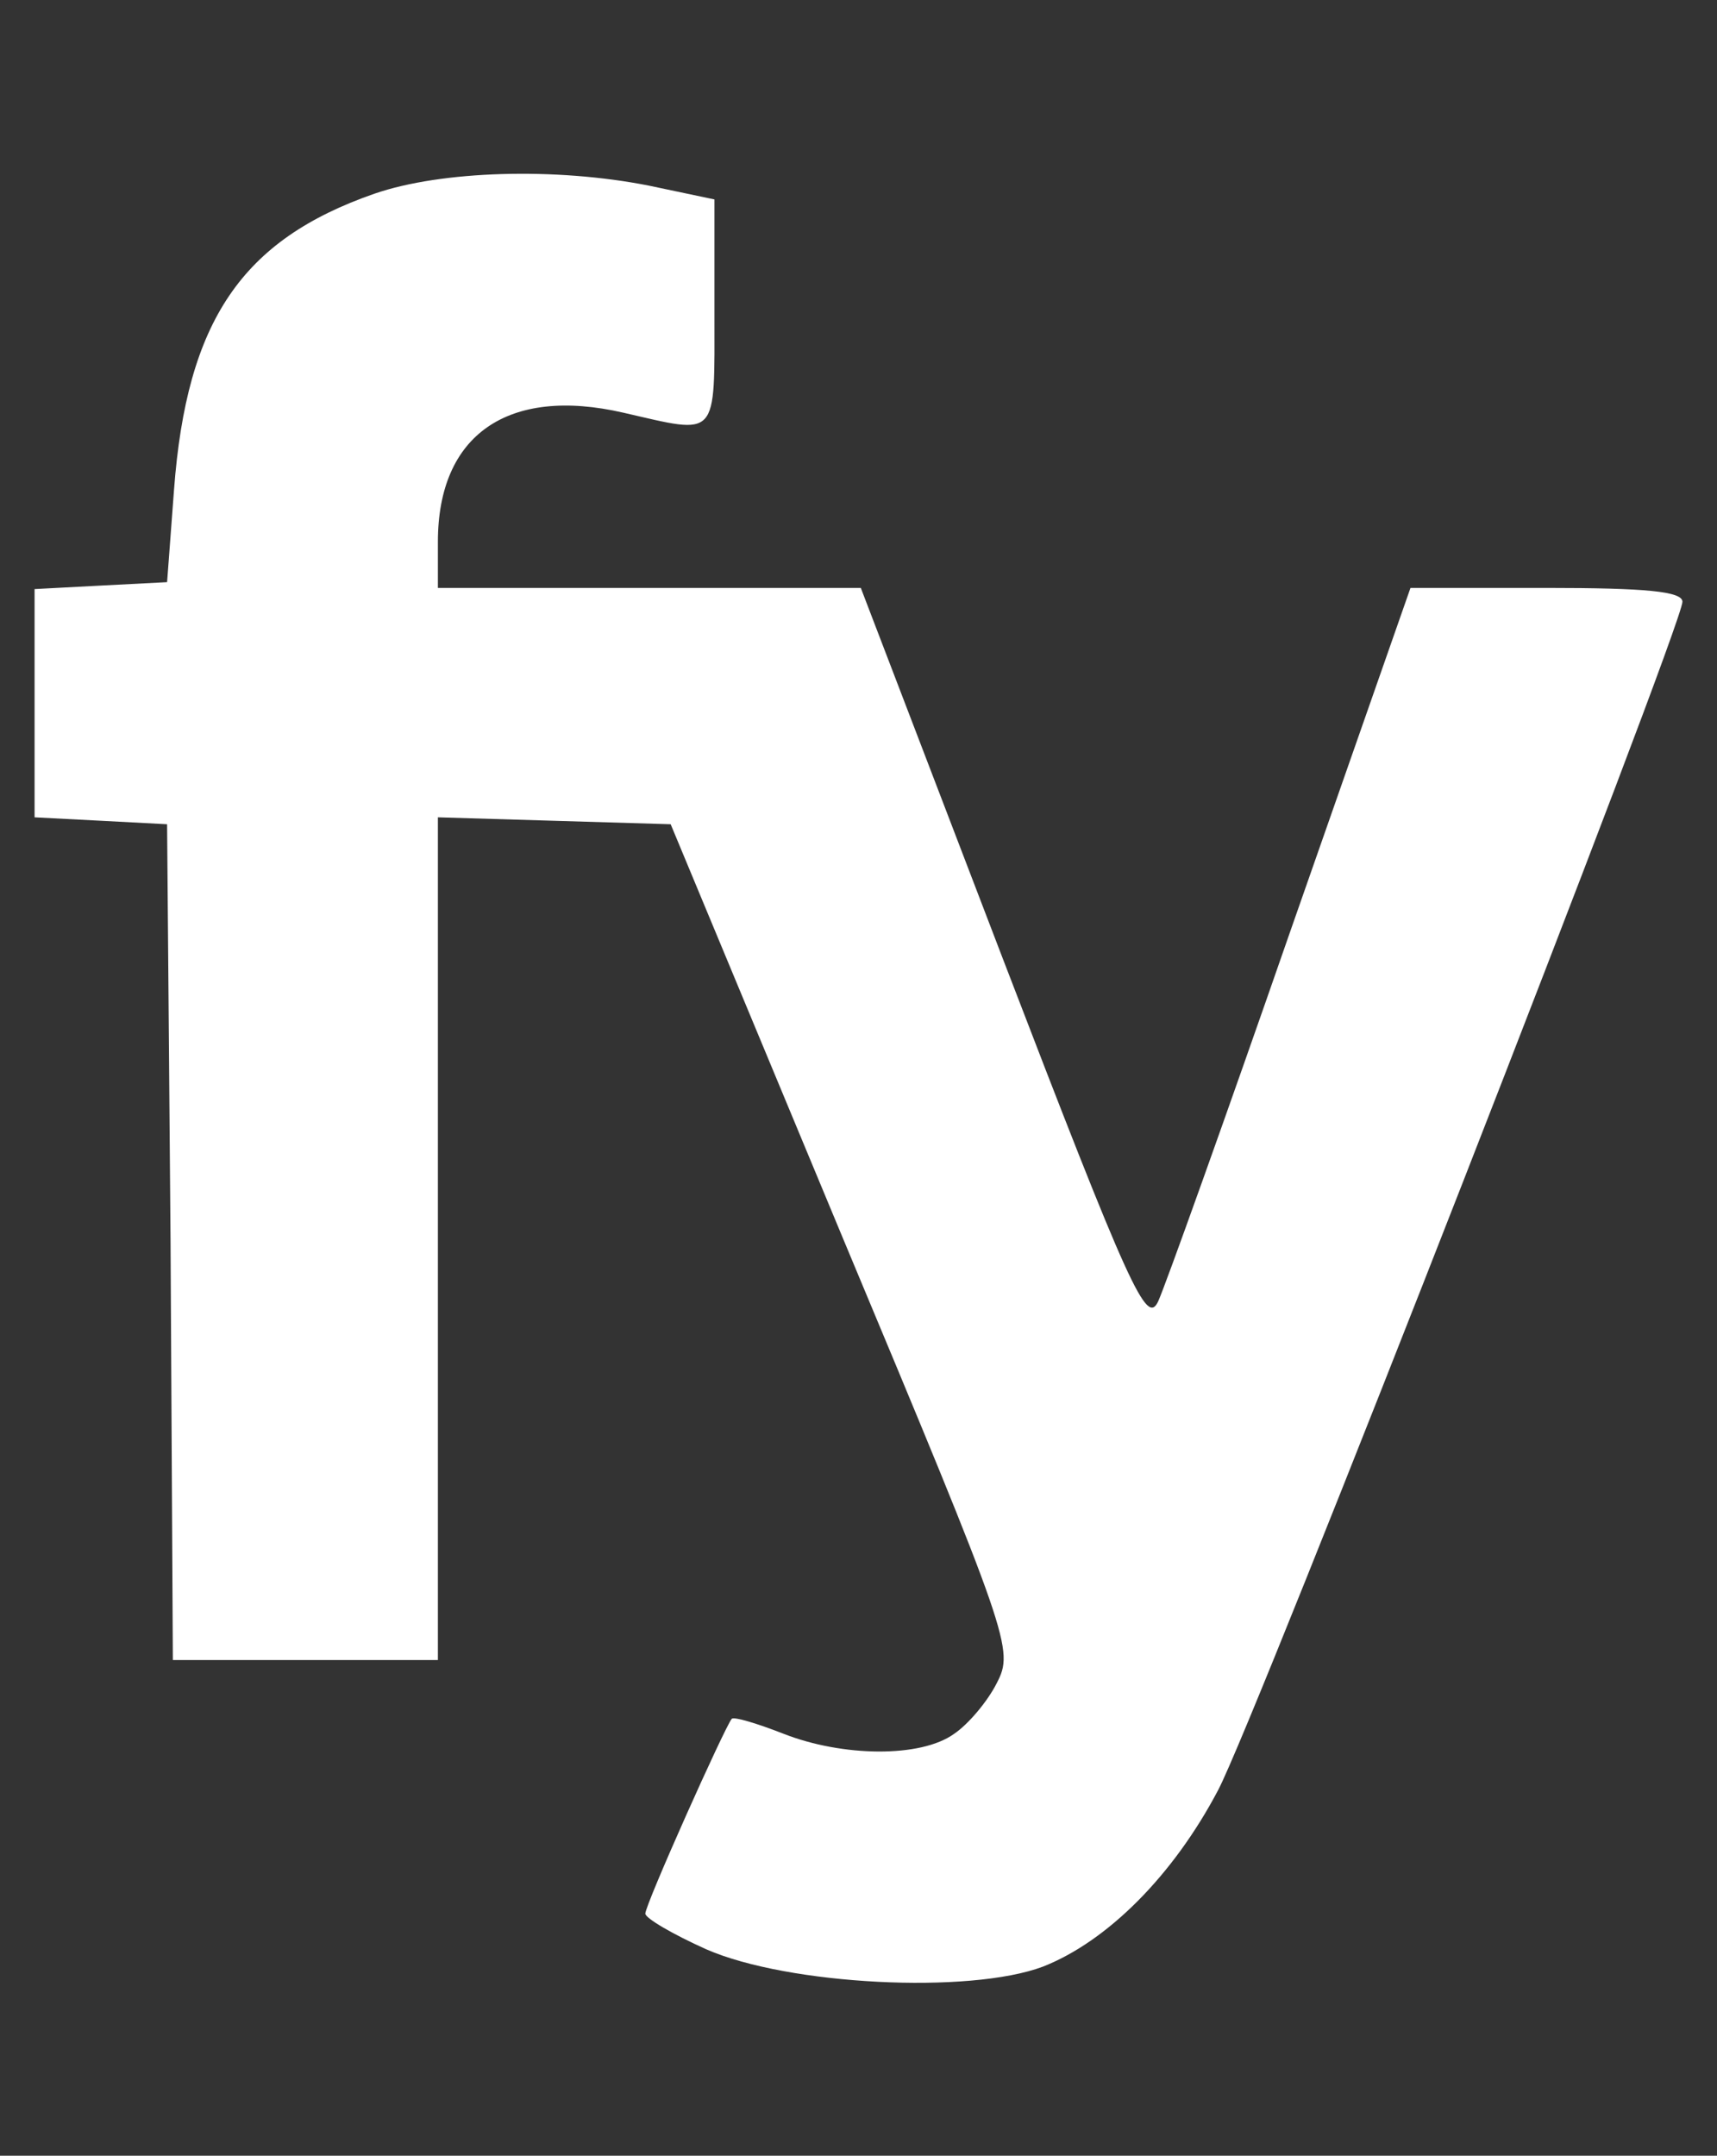 <?xml version="1.0" standalone="no"?>
<!DOCTYPE svg PUBLIC "-//W3C//DTD SVG 20010904//EN"
 "http://www.w3.org/TR/2001/REC-SVG-20010904/DTD/svg10.dtd">
<svg version="1.0" xmlns="http://www.w3.org/2000/svg"
 width="149pt" height="187pt" viewBox="0 0 149 187"
 preserveAspectRatio="xMidYMid meet">
<rect x="0" y="0" width="149" height="187" fill="#333333" stroke="none"/>
<g transform="translate(0,187) scale(0.1,-0.1)"
fill="#ffffff" stroke="none">
<path d="M325 1702 c-115 -40 -163 -110 -174 -257 l-6 -80 -58 -3 -57 -3 0
-99 0 -99 58 -3 57 -3 3 -362 2 -363 115 0 115 0 0 365 0 366 101 -3 101 -3
149 -358 c146 -349 149 -358 134 -387 -8 -16 -25 -36 -37 -44 -29 -21 -97 -20
-148 0 -23 9 -43 15 -45 13 -6 -7 -75 -161 -75 -169 0 -4 24 -18 53 -31 71
-31 228 -39 292 -15 56 22 113 79 152 153 32 60 403 1010 403 1031 0 9 -32 12
-118 12 l-118 0 -104 -297 c-57 -164 -109 -309 -115 -322 -10 -21 -24 9 -135
298 l-123 321 -183 0 -184 0 0 40 c0 93 61 135 161 112 83 -19 79 -24 79 87
l0 98 -57 12 c-81 16 -180 13 -238 -7z"/>
</g>
</svg>
